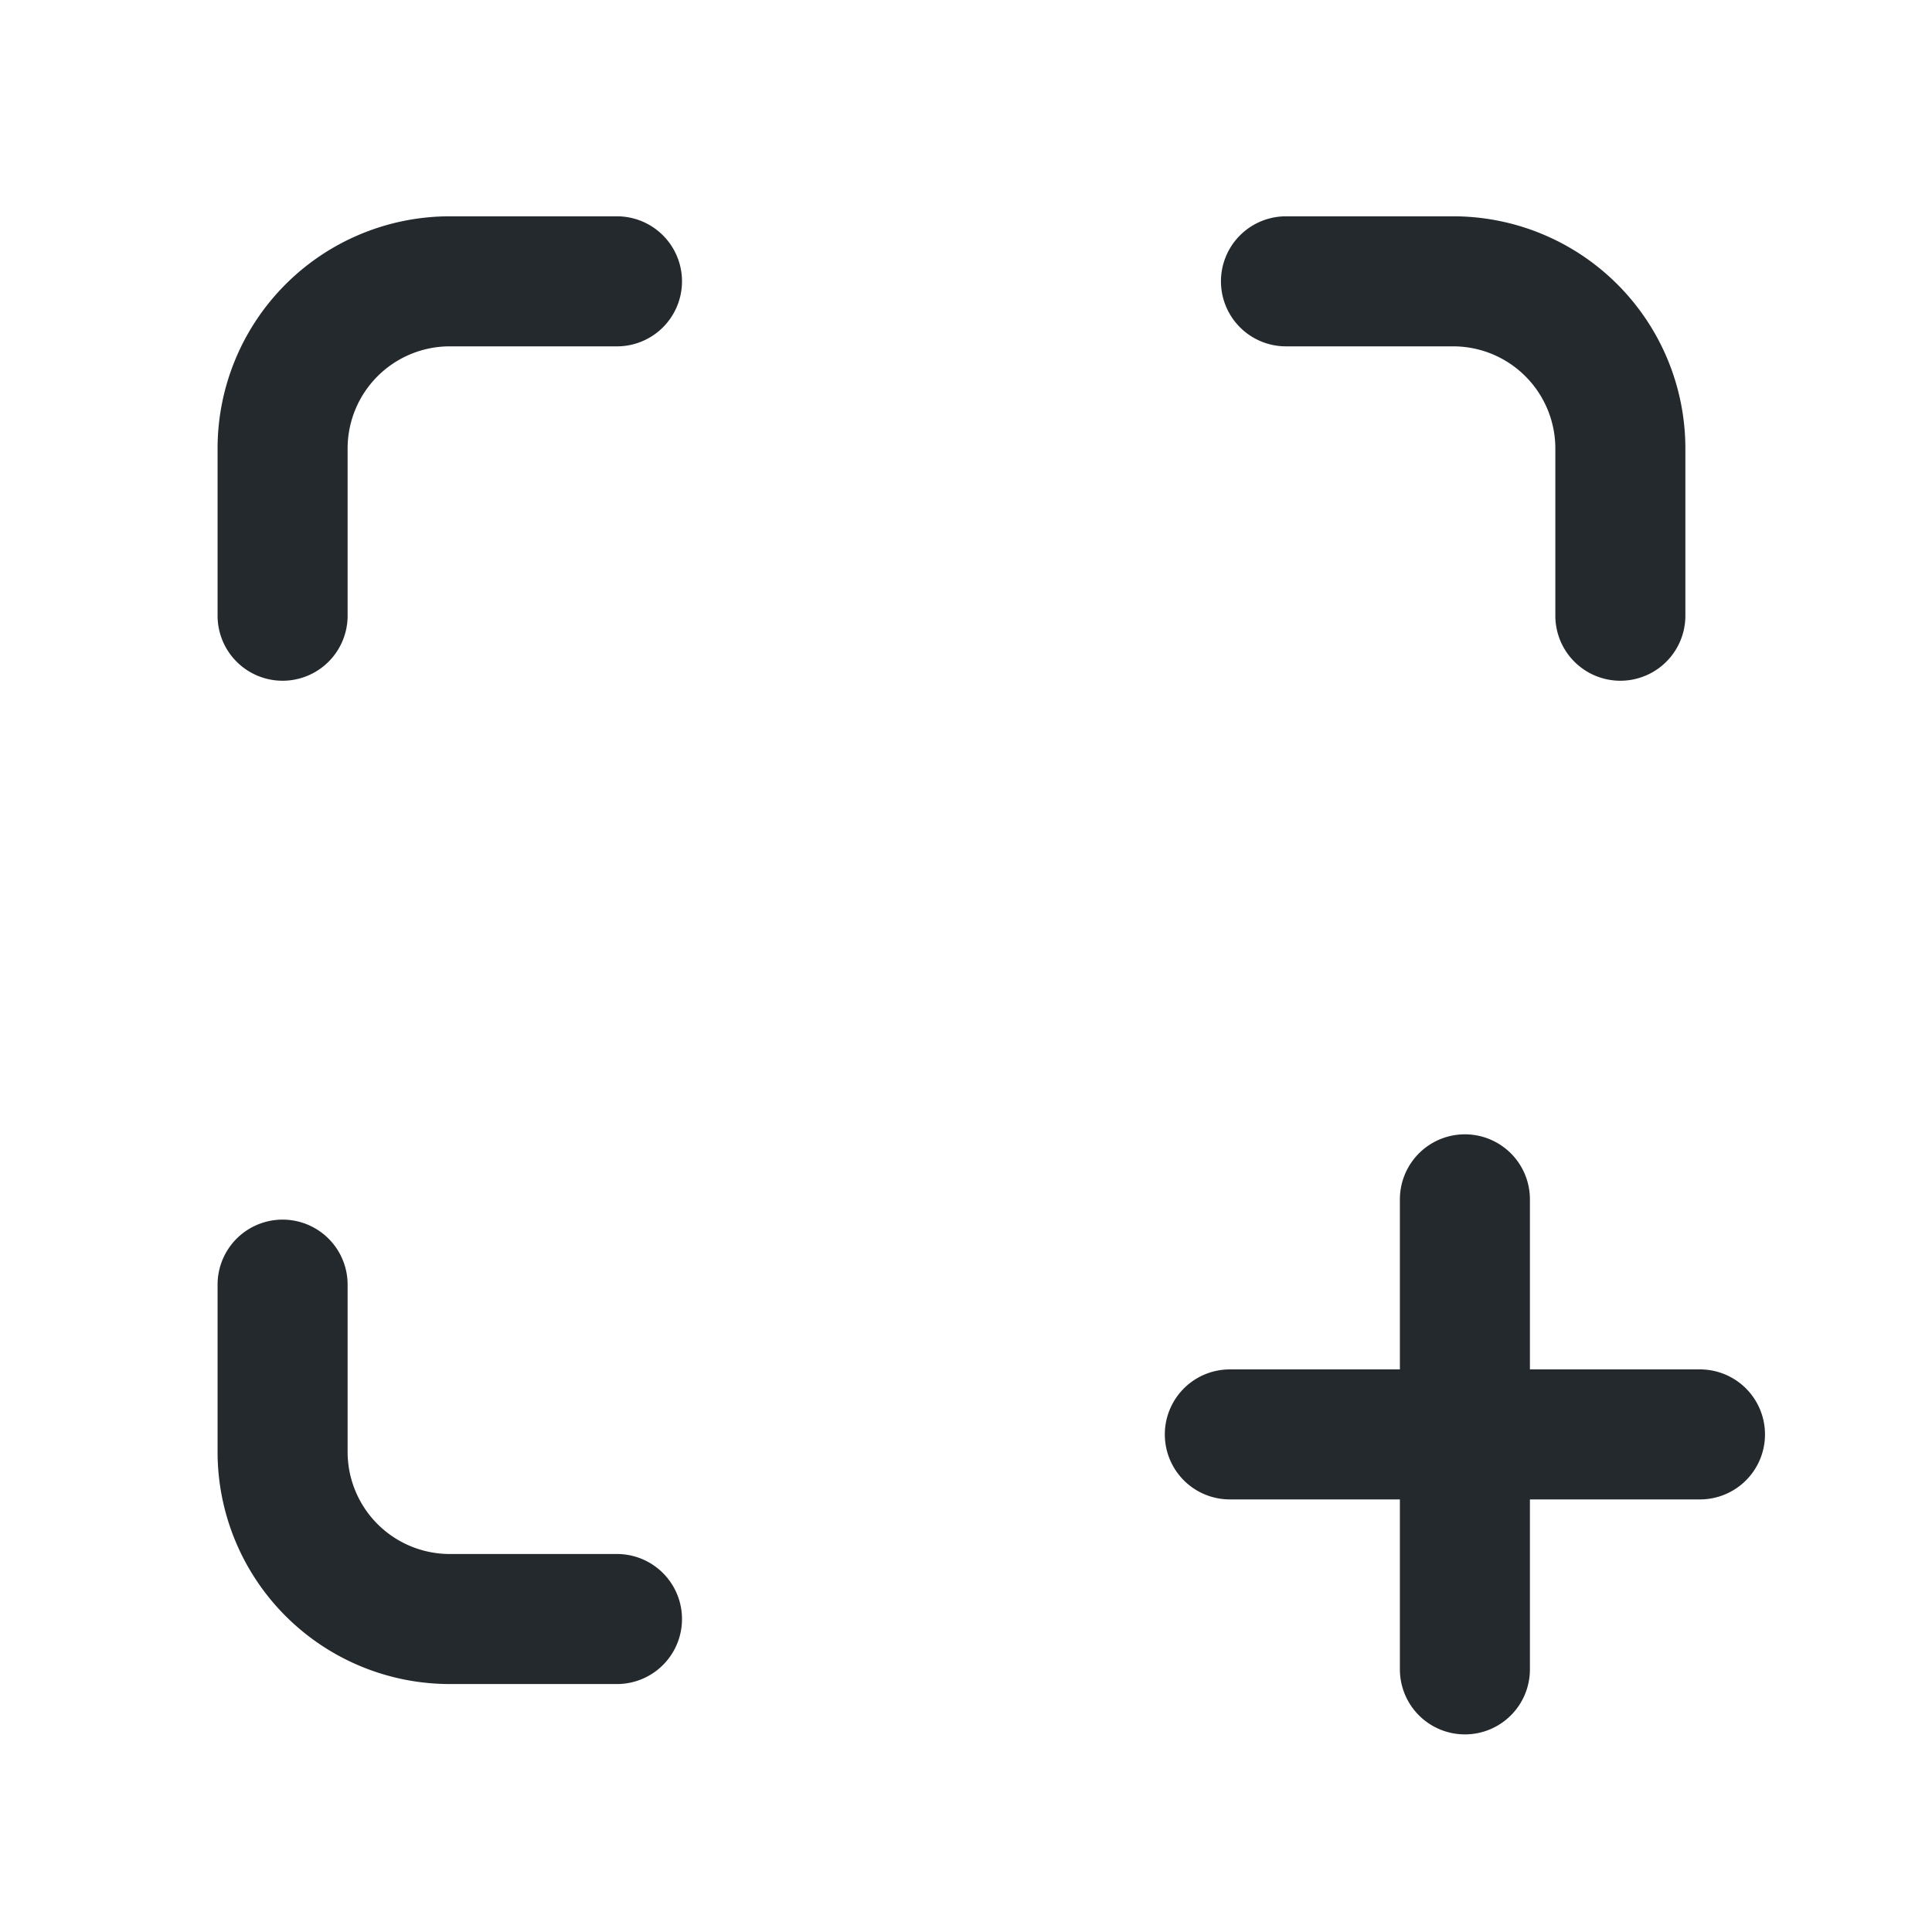 <svg xmlns="http://www.w3.org/2000/svg" width="26" height="26" viewBox="0 0 26 26">
  <g id="Group_76" data-name="Group 76" transform="translate(-1254 -231)">
    <g id="Group_75" data-name="Group 75" transform="translate(0.618 -2.588)">
      <path id="Path_128" data-name="Path 128" d="M7.5,3H5.25A2.25,2.25,0,0,0,3,5.25V7.5" transform="translate(1254.185 234.374)" fill="none" stroke="#24292e" stroke-linecap="round" stroke-linejoin="round" stroke-width="1.75"/>
      <path id="Path_129" data-name="Path 129" d="M3,16.5v2.25A2.25,2.25,0,0,0,5.25,21H7.5" transform="translate(1254.185 234.376)" fill="none" stroke="#24292e" stroke-linecap="round" stroke-linejoin="round" stroke-width="1.75"/>
      <path id="Path_130" data-name="Path 130" d="M21,7.5V5.25A2.25,2.25,0,0,0,18.75,3H16.5" transform="translate(1254.188 234.374)" fill="none" stroke="#24292e" stroke-linecap="round" stroke-linejoin="round" stroke-width="1.75"/>
      <g id="Group_75-2" data-name="Group 75" transform="translate(1269.933 249.728)">
        <line id="Line_7" data-name="Line 7" x2="4.473" y2="4.473" transform="translate(3.163 0) rotate(45)" fill="none" stroke="#24292e" stroke-linecap="round" stroke-linejoin="round" stroke-width="1.75"/>
        <line id="Line_8" data-name="Line 8" y1="4.474" x2="4.474" transform="translate(3.163 0) rotate(45)" fill="none" stroke="#24292e" stroke-linecap="round" stroke-linejoin="round" stroke-width="1.75"/>
      </g>
    </g>
    <rect id="Rectangle_66" data-name="Rectangle 66" width="26" height="26" transform="translate(1254 231)" fill="none"/>
  </g>
</svg>
